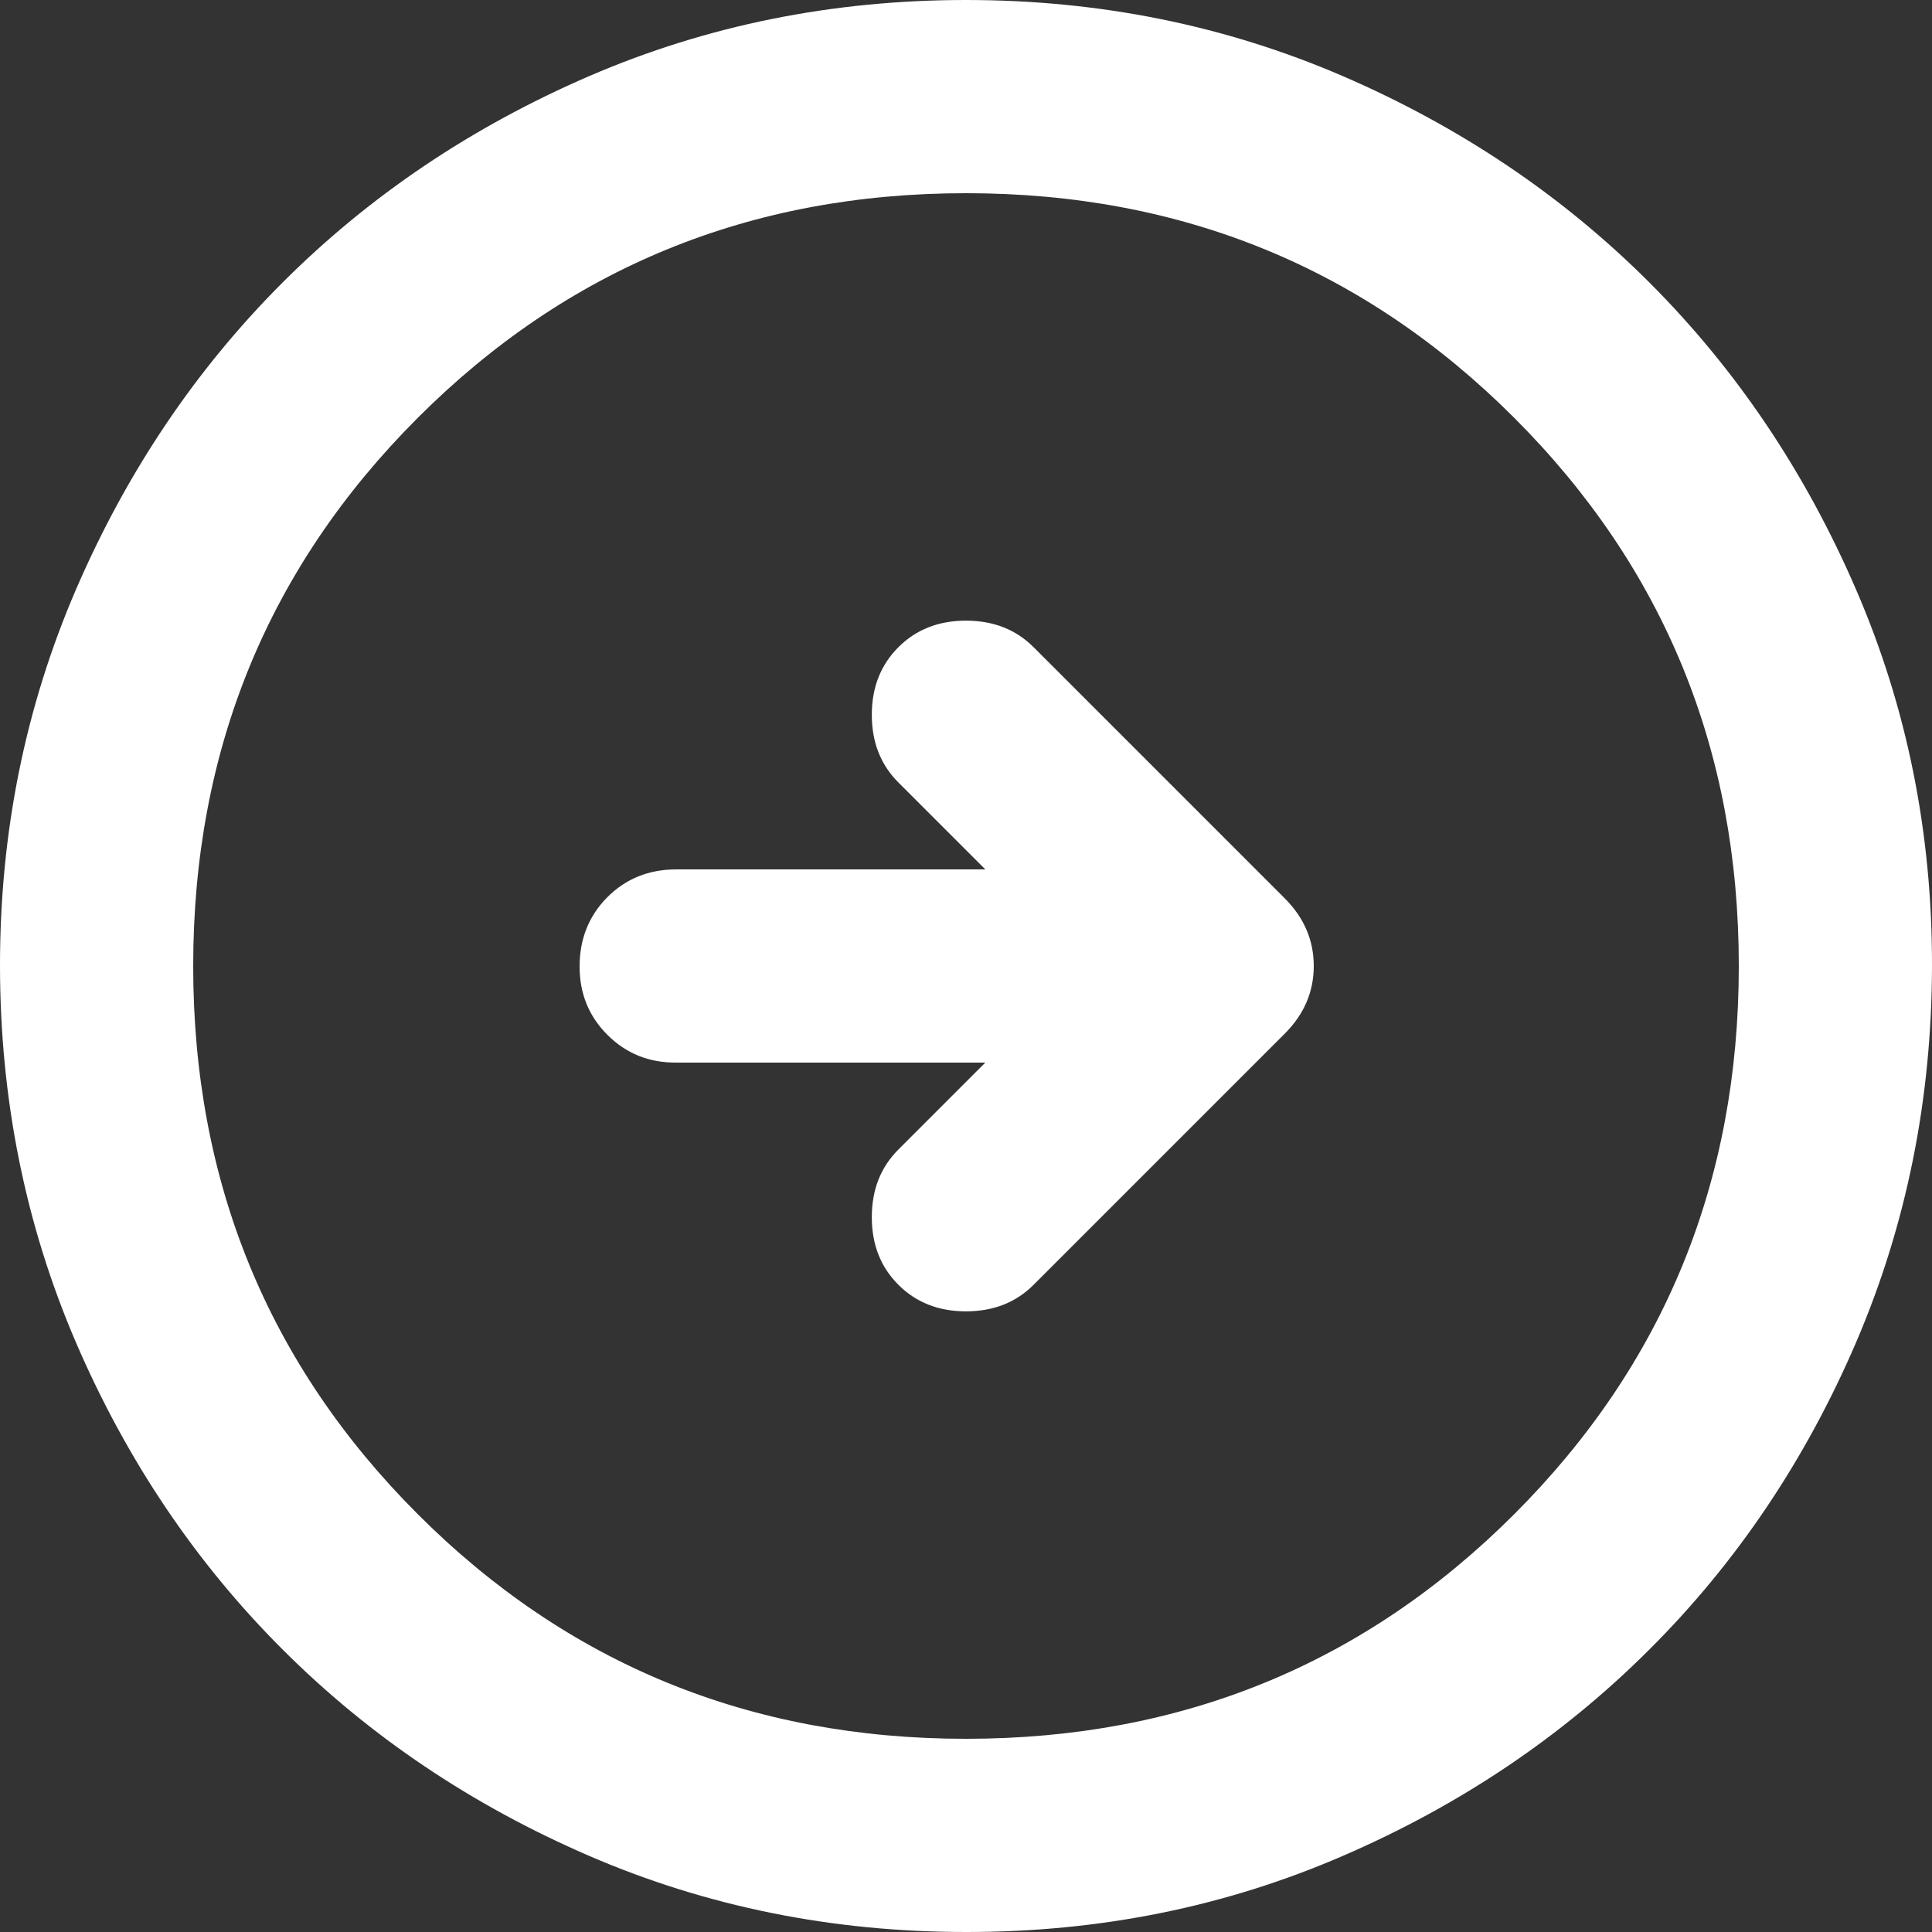 <svg width="16" height="16" viewBox="0 0 16 16" fill="none" xmlns="http://www.w3.org/2000/svg">
<rect x="0" y="0" width="16" height="16" fill="#333333" stroke="none"/>
<path d="M8.16 8.8L7.44 9.52C7.293 9.667 7.22 9.853 7.22 10.08C7.22 10.307 7.293 10.493 7.44 10.64C7.587 10.787 7.773 10.86 8 10.86C8.227 10.86 8.413 10.787 8.56 10.64L10.64 8.56C10.8 8.4 10.88 8.213 10.88 8C10.88 7.787 10.8 7.6 10.64 7.44L8.56 5.36C8.413 5.213 8.227 5.14 8 5.14C7.773 5.14 7.587 5.213 7.44 5.36C7.293 5.507 7.22 5.693 7.22 5.92C7.22 6.147 7.293 6.333 7.44 6.48L8.16 7.2H5.6C5.373 7.2 5.183 7.277 5.03 7.43C4.877 7.584 4.801 7.774 4.8 8C4.799 8.226 4.876 8.416 5.03 8.57C5.185 8.725 5.374 8.801 5.6 8.8H8.16ZM8 16C6.893 16 5.853 15.79 4.88 15.37C3.907 14.949 3.06 14.38 2.34 13.66C1.62 12.941 1.05 12.094 0.63 11.12C0.211 10.146 0.001 9.106 1.01266e-06 8C-0.001 6.894 0.21 5.854 0.63 4.88C1.051 3.906 1.621 3.059 2.34 2.34C3.059 1.621 3.906 1.051 4.88 0.63C5.854 0.21 6.894 0 8 0C9.106 0 10.146 0.21 11.12 0.63C12.094 1.051 12.941 1.621 13.66 2.34C14.379 3.059 14.949 3.906 15.37 4.88C15.792 5.854 16.002 6.894 16 8C15.998 9.106 15.788 10.146 15.37 11.12C14.951 12.094 14.381 12.941 13.66 13.66C12.939 14.38 12.092 14.95 11.12 15.37C10.148 15.791 9.108 16.001 8 16ZM8 14.4C9.787 14.4 11.3 13.78 12.54 12.54C13.78 11.3 14.4 9.787 14.4 8C14.4 6.213 13.78 4.7 12.54 3.46C11.3 2.22 9.787 1.6 8 1.6C6.213 1.6 4.7 2.22 3.46 3.46C2.22 4.7 1.6 6.213 1.6 8C1.6 9.787 2.22 11.3 3.46 12.54C4.7 13.78 6.213 14.4 8 14.4Z" fill="white"/>
</svg>
